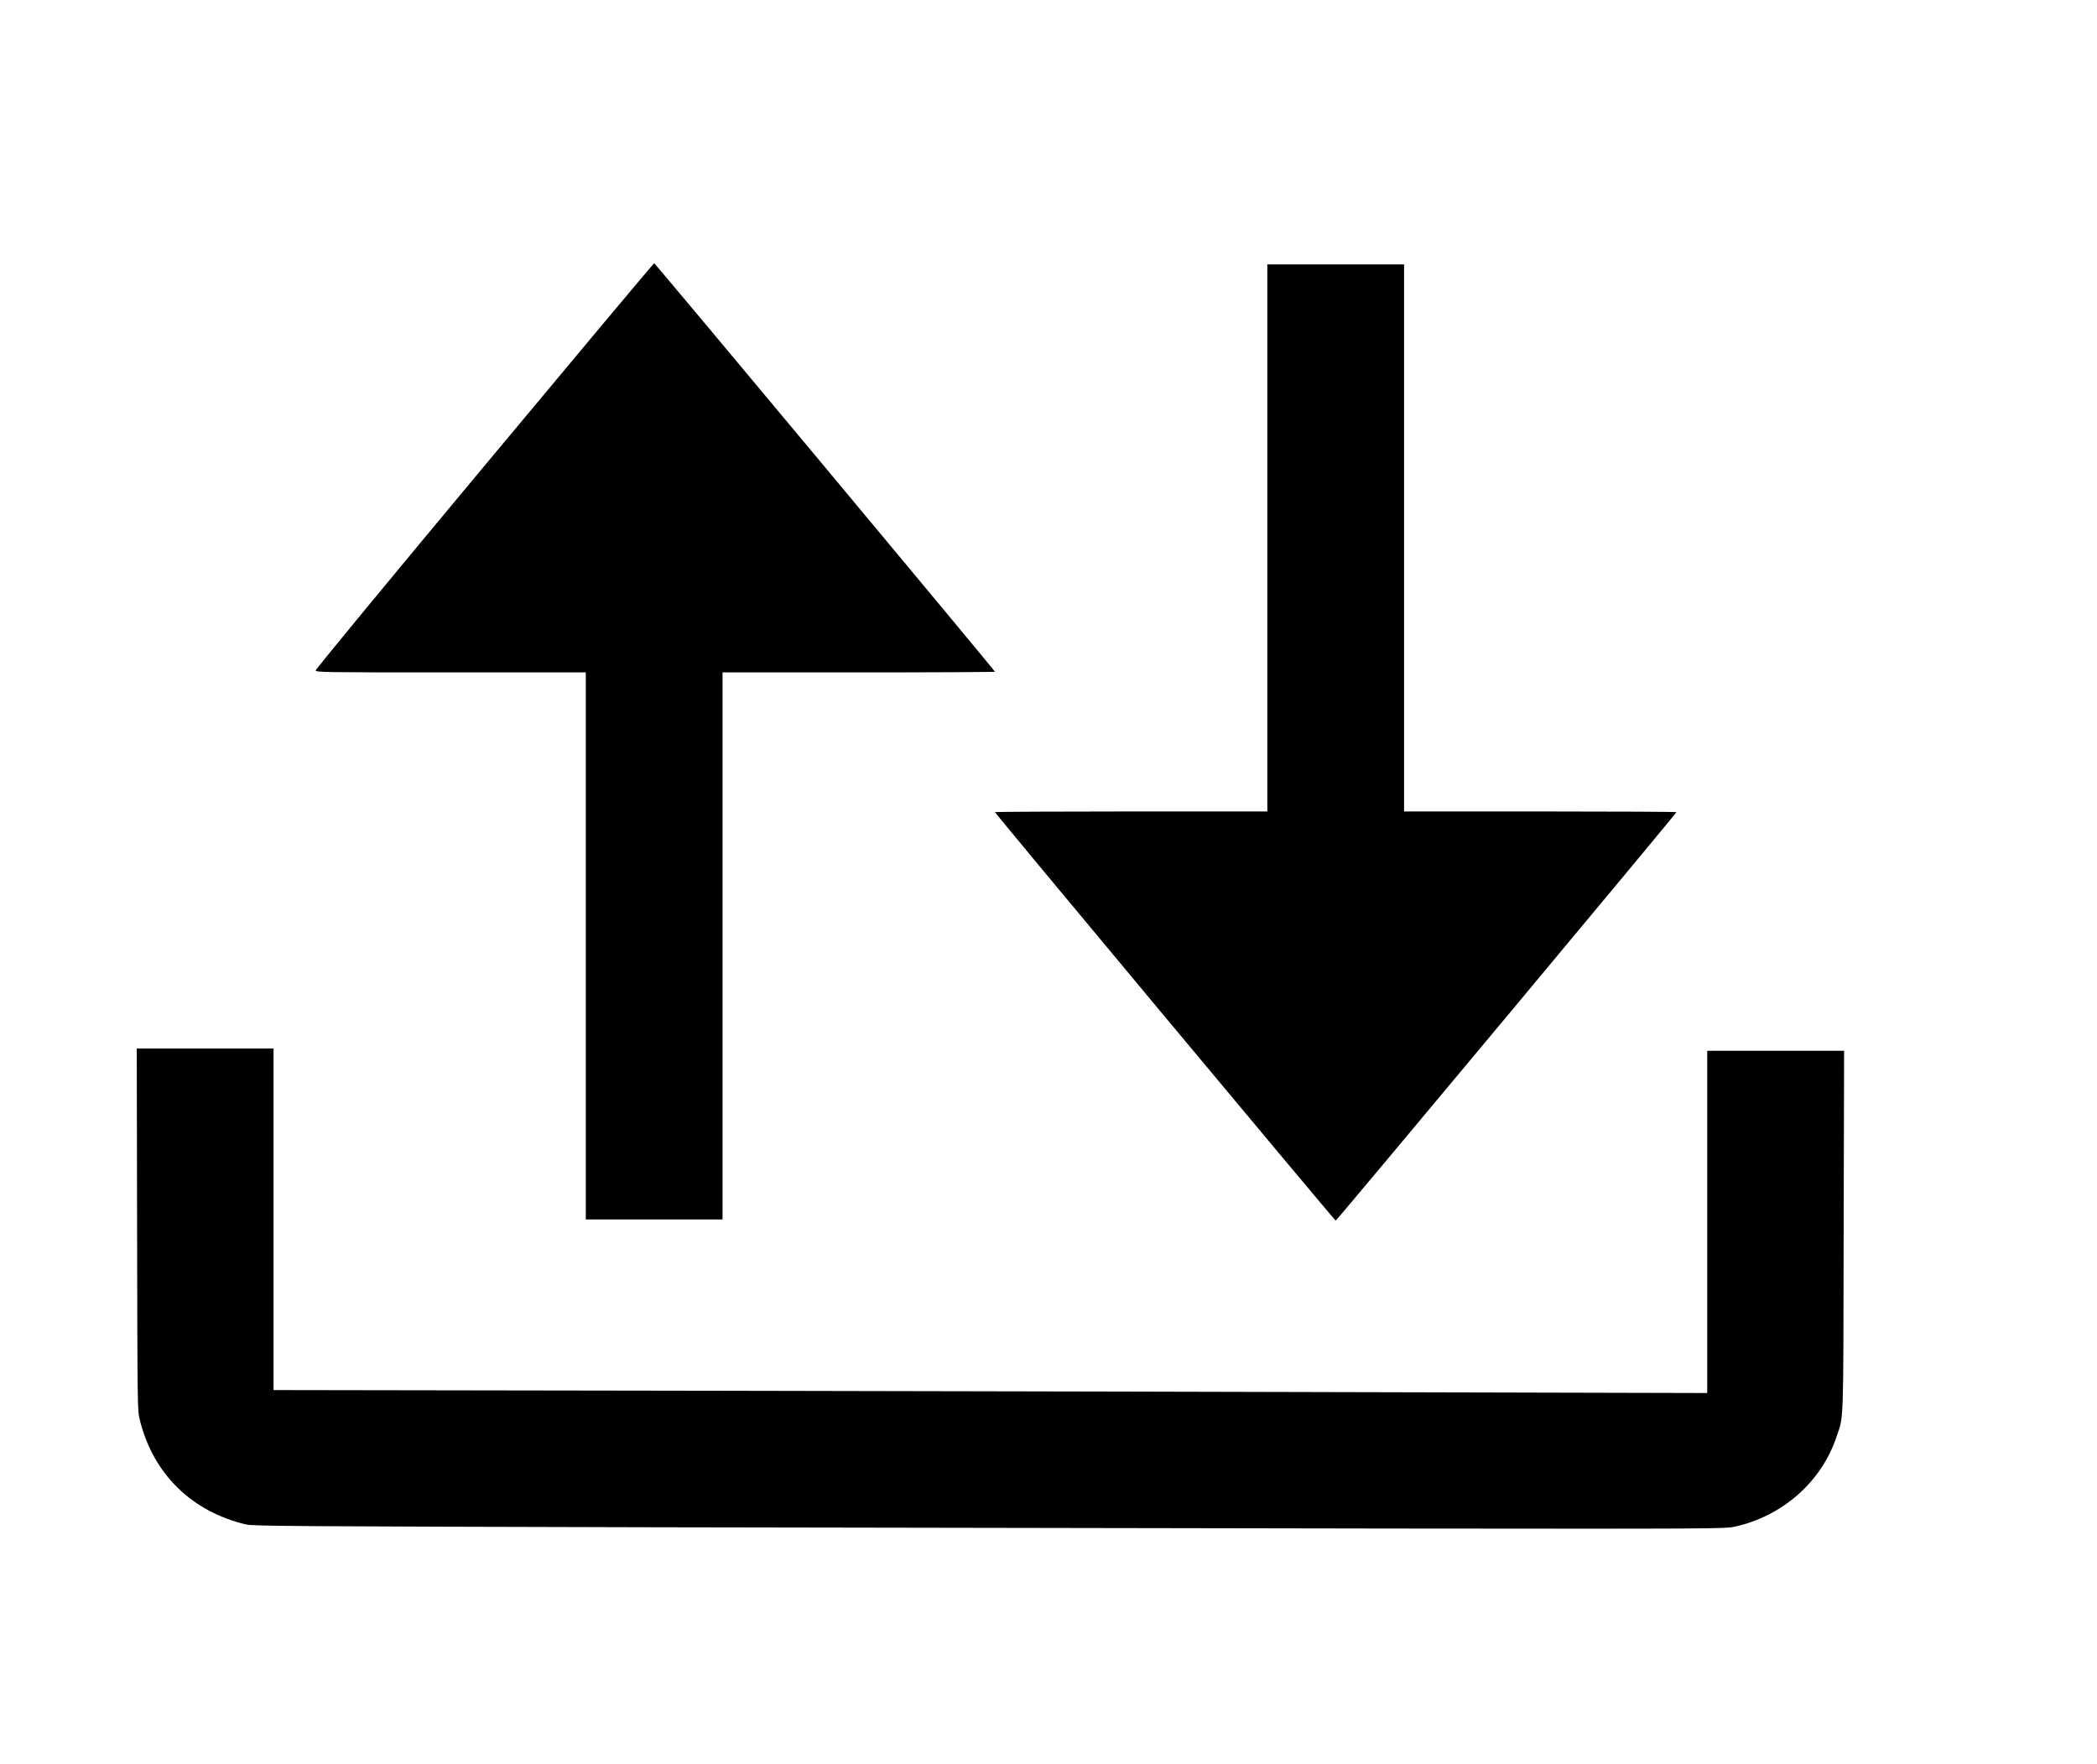 <?xml version="1.0" standalone="no"?>
<!DOCTYPE svg PUBLIC "-//W3C//DTD SVG 20010904//EN"
 "http://www.w3.org/TR/2001/REC-SVG-20010904/DTD/svg10.dtd">
<svg version="1.0" xmlns="http://www.w3.org/2000/svg"
 width="1840pt" height="1548pt" viewBox="0 0 1840 1548"
 preserveAspectRatio="xMidYMid meet">
<g transform="translate(0,1548) scale(0.1,-0.1)"
fill="#000000" stroke="none">
<path d="M4251 11393 c-815 -977 -1481 -1785 -1481 -1795 0 -17 51 -18 1185
-18 l1185 0 0 -2400 0 -2400 600 0 600 0 0 2400 0 2400 1195 0 c657 0 1195 3
1195 6 0 10 -2981 3584 -2990 3584 -5 0 -675 -800 -1489 -1777z"/>
<path d="M11120 10760 l0 -2400 -1195 0 c-657 0 -1195 -3 -1195 -6 0 -10 2981
-3584 2990 -3584 9 0 2990 3574 2990 3584 0 3 -538 6 -1195 6 l-1195 0 0 2400
0 2400 -600 0 -600 0 0 -2400z"/>
<path d="M1203 4693 c3 -1579 3 -1589 24 -1673 117 -472 453 -802 930 -916 62
-15 385 -17 3603 -25 1944 -4 4849 -9 6455 -11 2819 -3 2923 -2 3005 16 420
92 762 393 894 788 64 190 60 57 63 1801 l4 1587 -601 0 -600 0 0 -1502 0
-1501 -2422 6 c-1333 4 -4163 10 -6290 14 l-3868 6 0 1499 0 1498 -600 0 -600
0 3 -1587z"/>
</g>
</svg>
